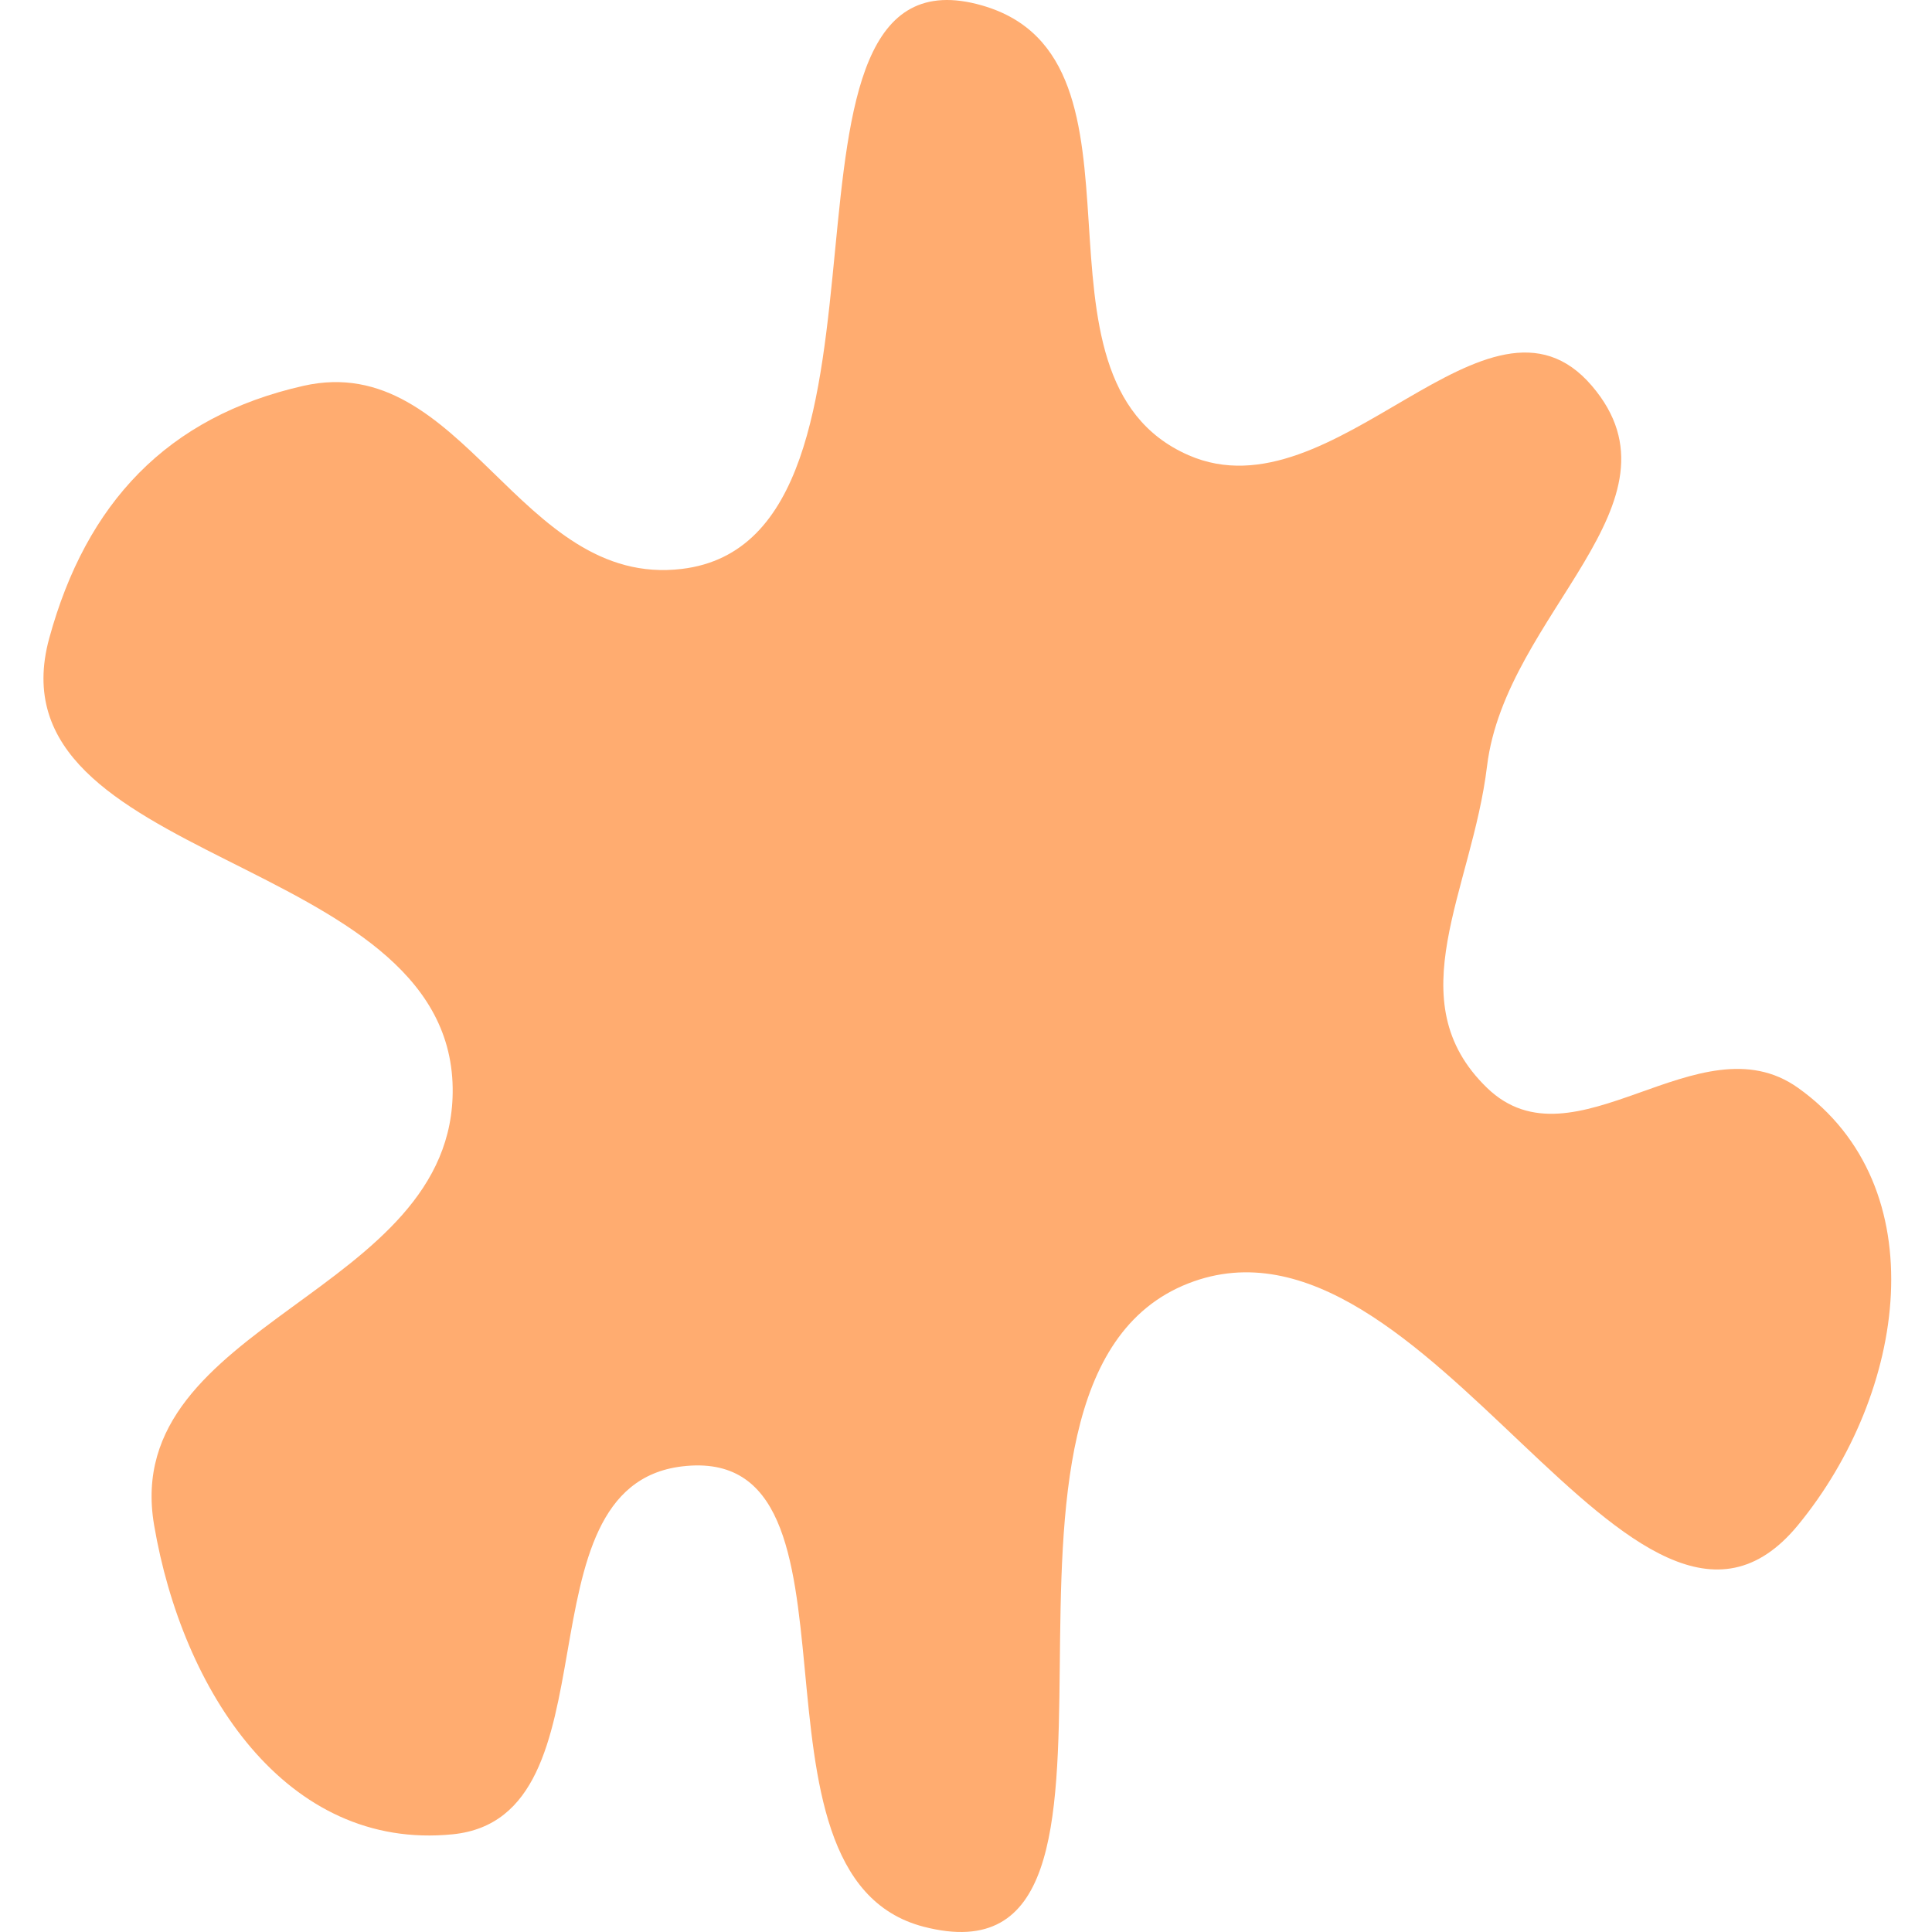 <svg width="400" height="400" viewBox="0 0 400 400" fill="none" xmlns="http://www.w3.org/2000/svg">
<path d="M141.188 117.785C192.439 111.608 153.774 -13.164 203.374 1.141C241.802 12.225 209.424 78.185 246.057 94.235C276.372 107.517 308.087 54.719 329.584 79.885C350.302 104.139 311.716 126.962 307.874 158.628C304.741 184.448 289.176 207.15 307.874 225.229C325.953 242.708 351.776 210.652 372.267 225.229C401.072 245.72 394.709 288.435 372.267 315.747C338.606 356.713 295.447 246.421 246.057 265.704C193.657 286.164 245.682 413.027 191.231 398.906C150.54 388.354 182.923 298.572 141.188 303.604C106.392 307.8 128.595 376.276 93.722 379.772C59.139 383.238 37.739 350.009 31.904 315.747C24.718 273.548 94.339 268.031 93.722 225.229C93.017 176.39 -2.7 179.246 10.195 132.135C17.84 104.204 34.567 86.271 62.813 79.885C95.974 72.387 107.434 121.853 141.188 117.785Z" fill="#FFAC70"/>
</svg>
